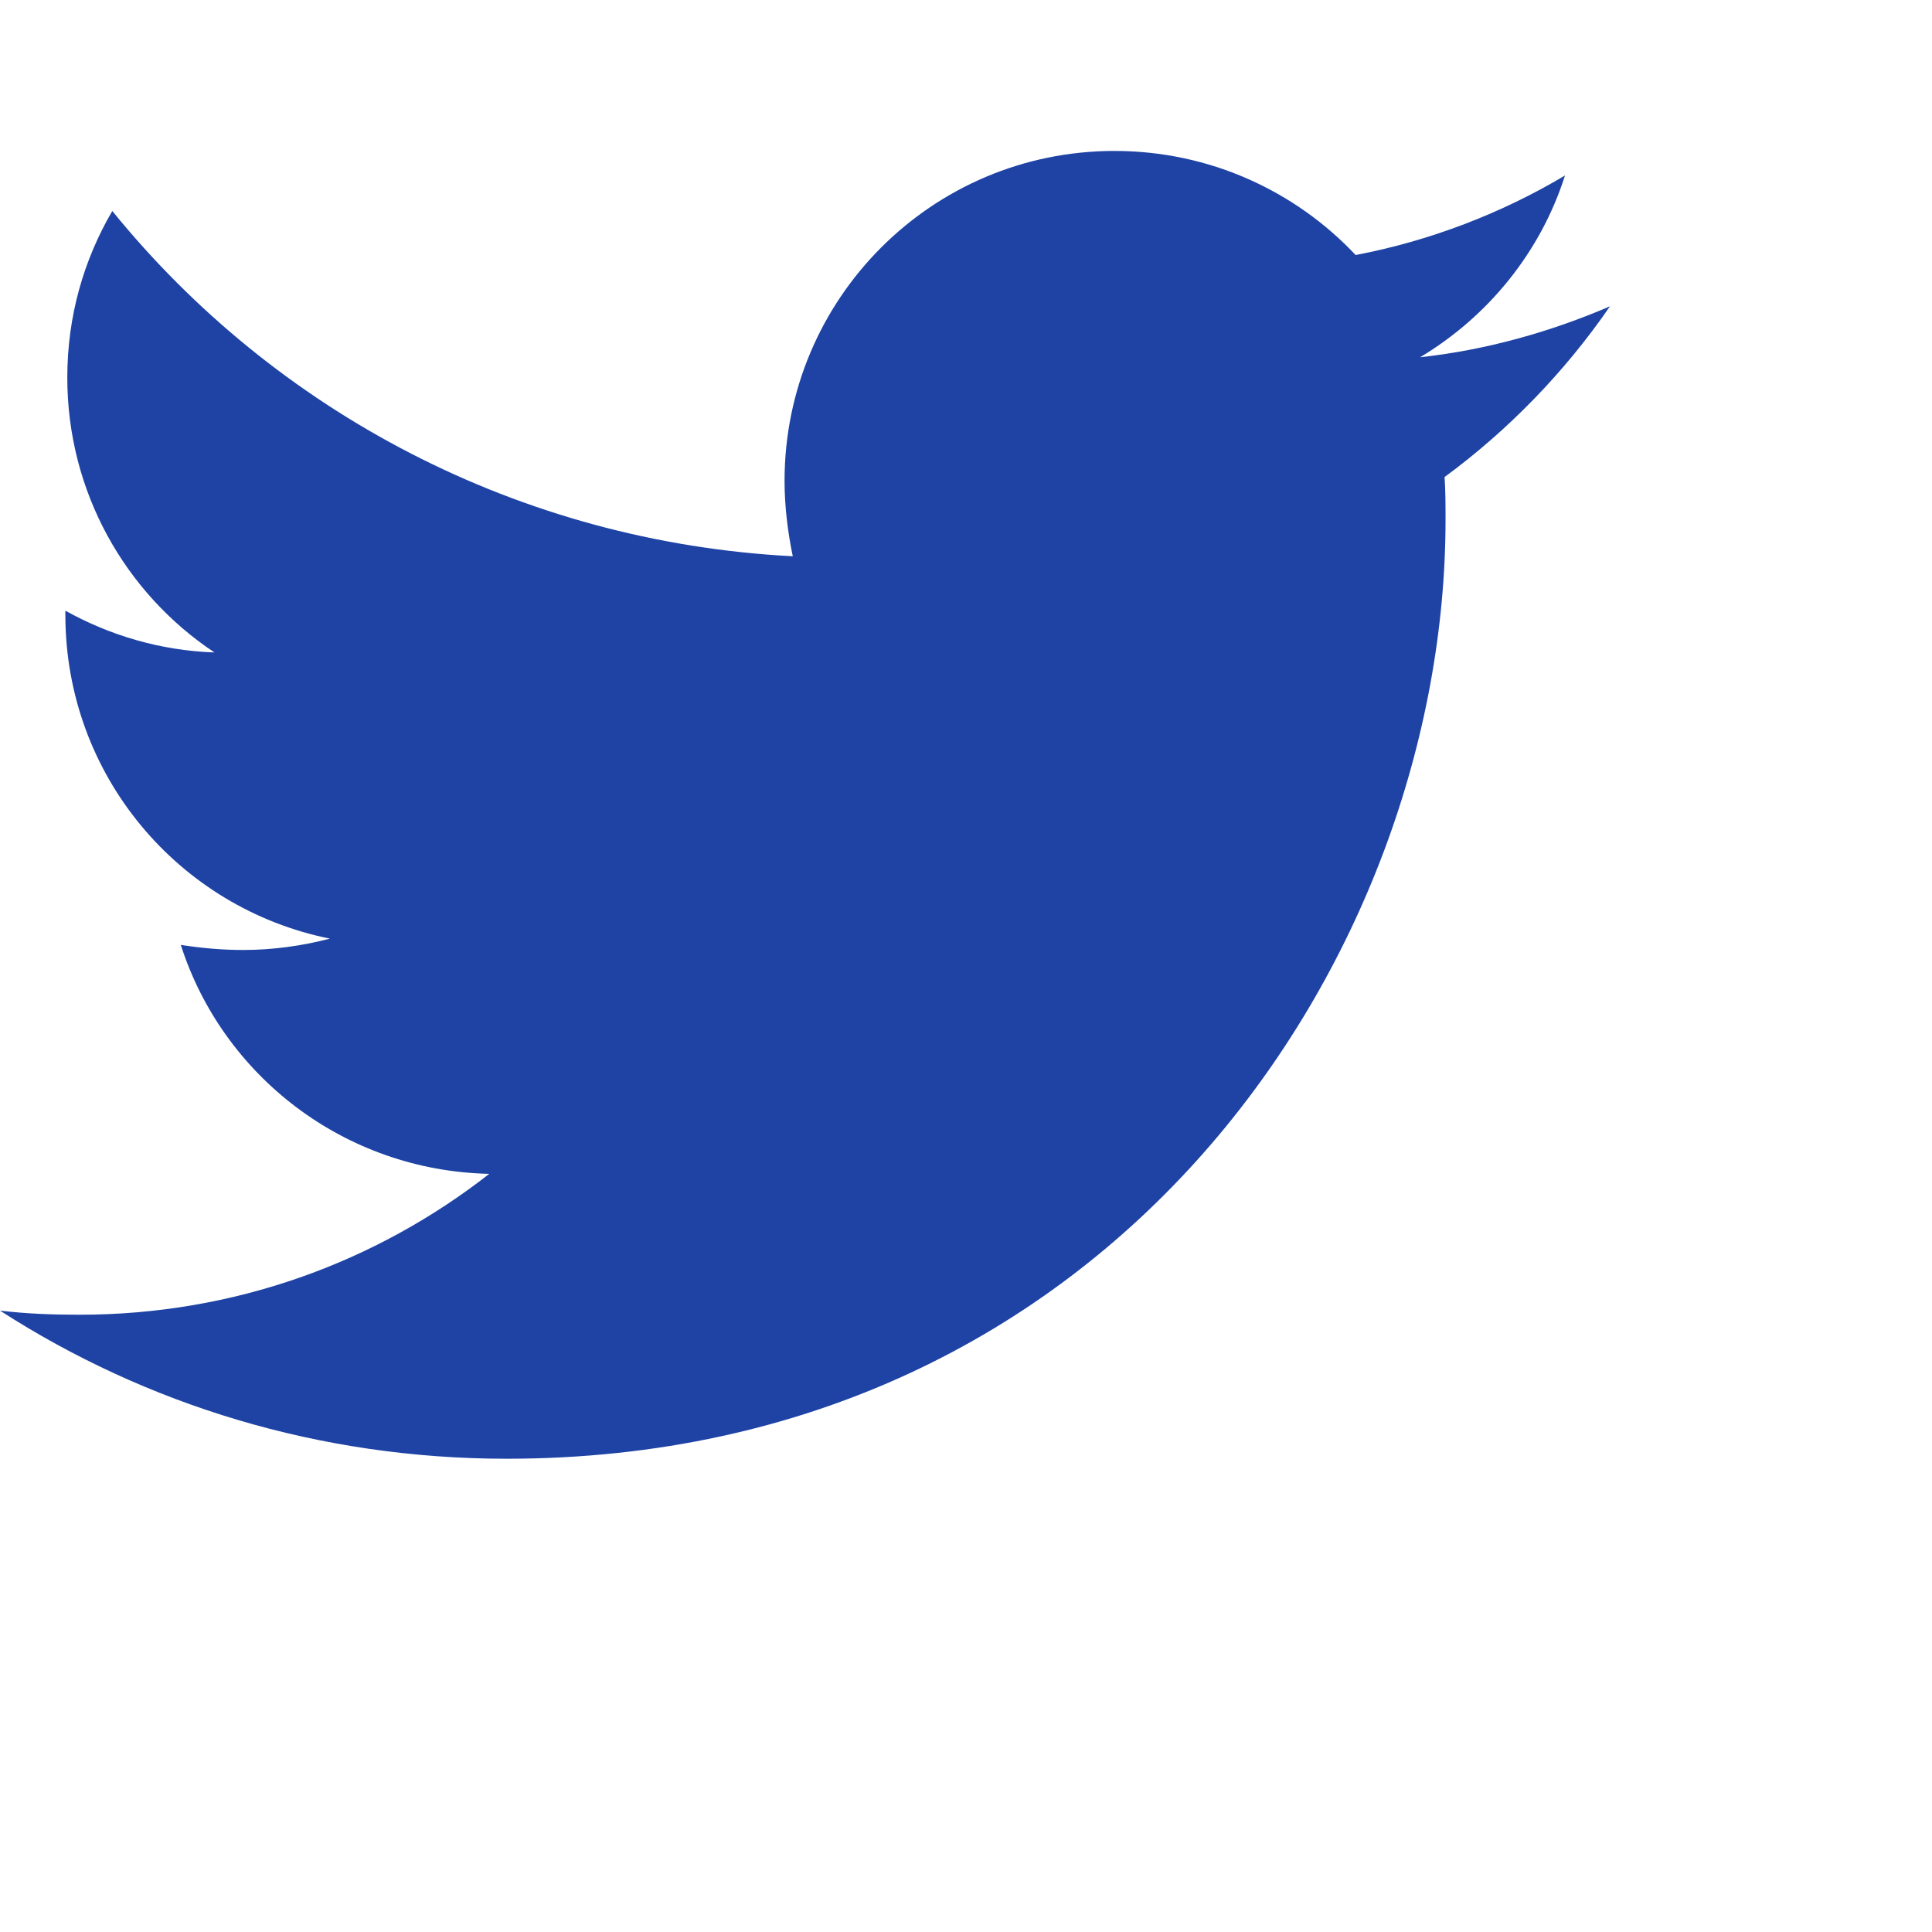 <svg width="24" height="24" viewBox="0 0 24 24" fill="none" xmlns="http://www.w3.org/2000/svg">
<path d="M17.945 5.926C17.957 6.102 17.957 6.281 17.957 6.457C17.957 11.875 13.832 18.121 6.293 18.121C3.969 18.121 1.812 17.449 0 16.281C0.328 16.32 0.648 16.332 0.988 16.332C2.906 16.332 4.668 15.684 6.078 14.582C4.277 14.543 2.766 13.363 2.246 11.738C2.5 11.777 2.754 11.801 3.02 11.801C3.387 11.801 3.754 11.75 4.098 11.66C2.219 11.281 0.812 9.629 0.812 7.637V7.586C1.359 7.891 1.992 8.082 2.664 8.105C1.559 7.371 0.836 6.113 0.836 4.691C0.836 3.93 1.039 3.23 1.395 2.621C3.414 5.109 6.445 6.734 9.848 6.91C9.785 6.605 9.746 6.289 9.746 5.973C9.746 3.715 11.574 1.875 13.844 1.875C15.023 1.875 16.09 2.371 16.84 3.168C17.766 2.992 18.656 2.648 19.441 2.18C19.137 3.133 18.488 3.93 17.641 4.438C18.465 4.348 19.266 4.121 20 3.805C19.441 4.617 18.742 5.34 17.945 5.926Z" fill="#1E43A5"/>
</svg>
